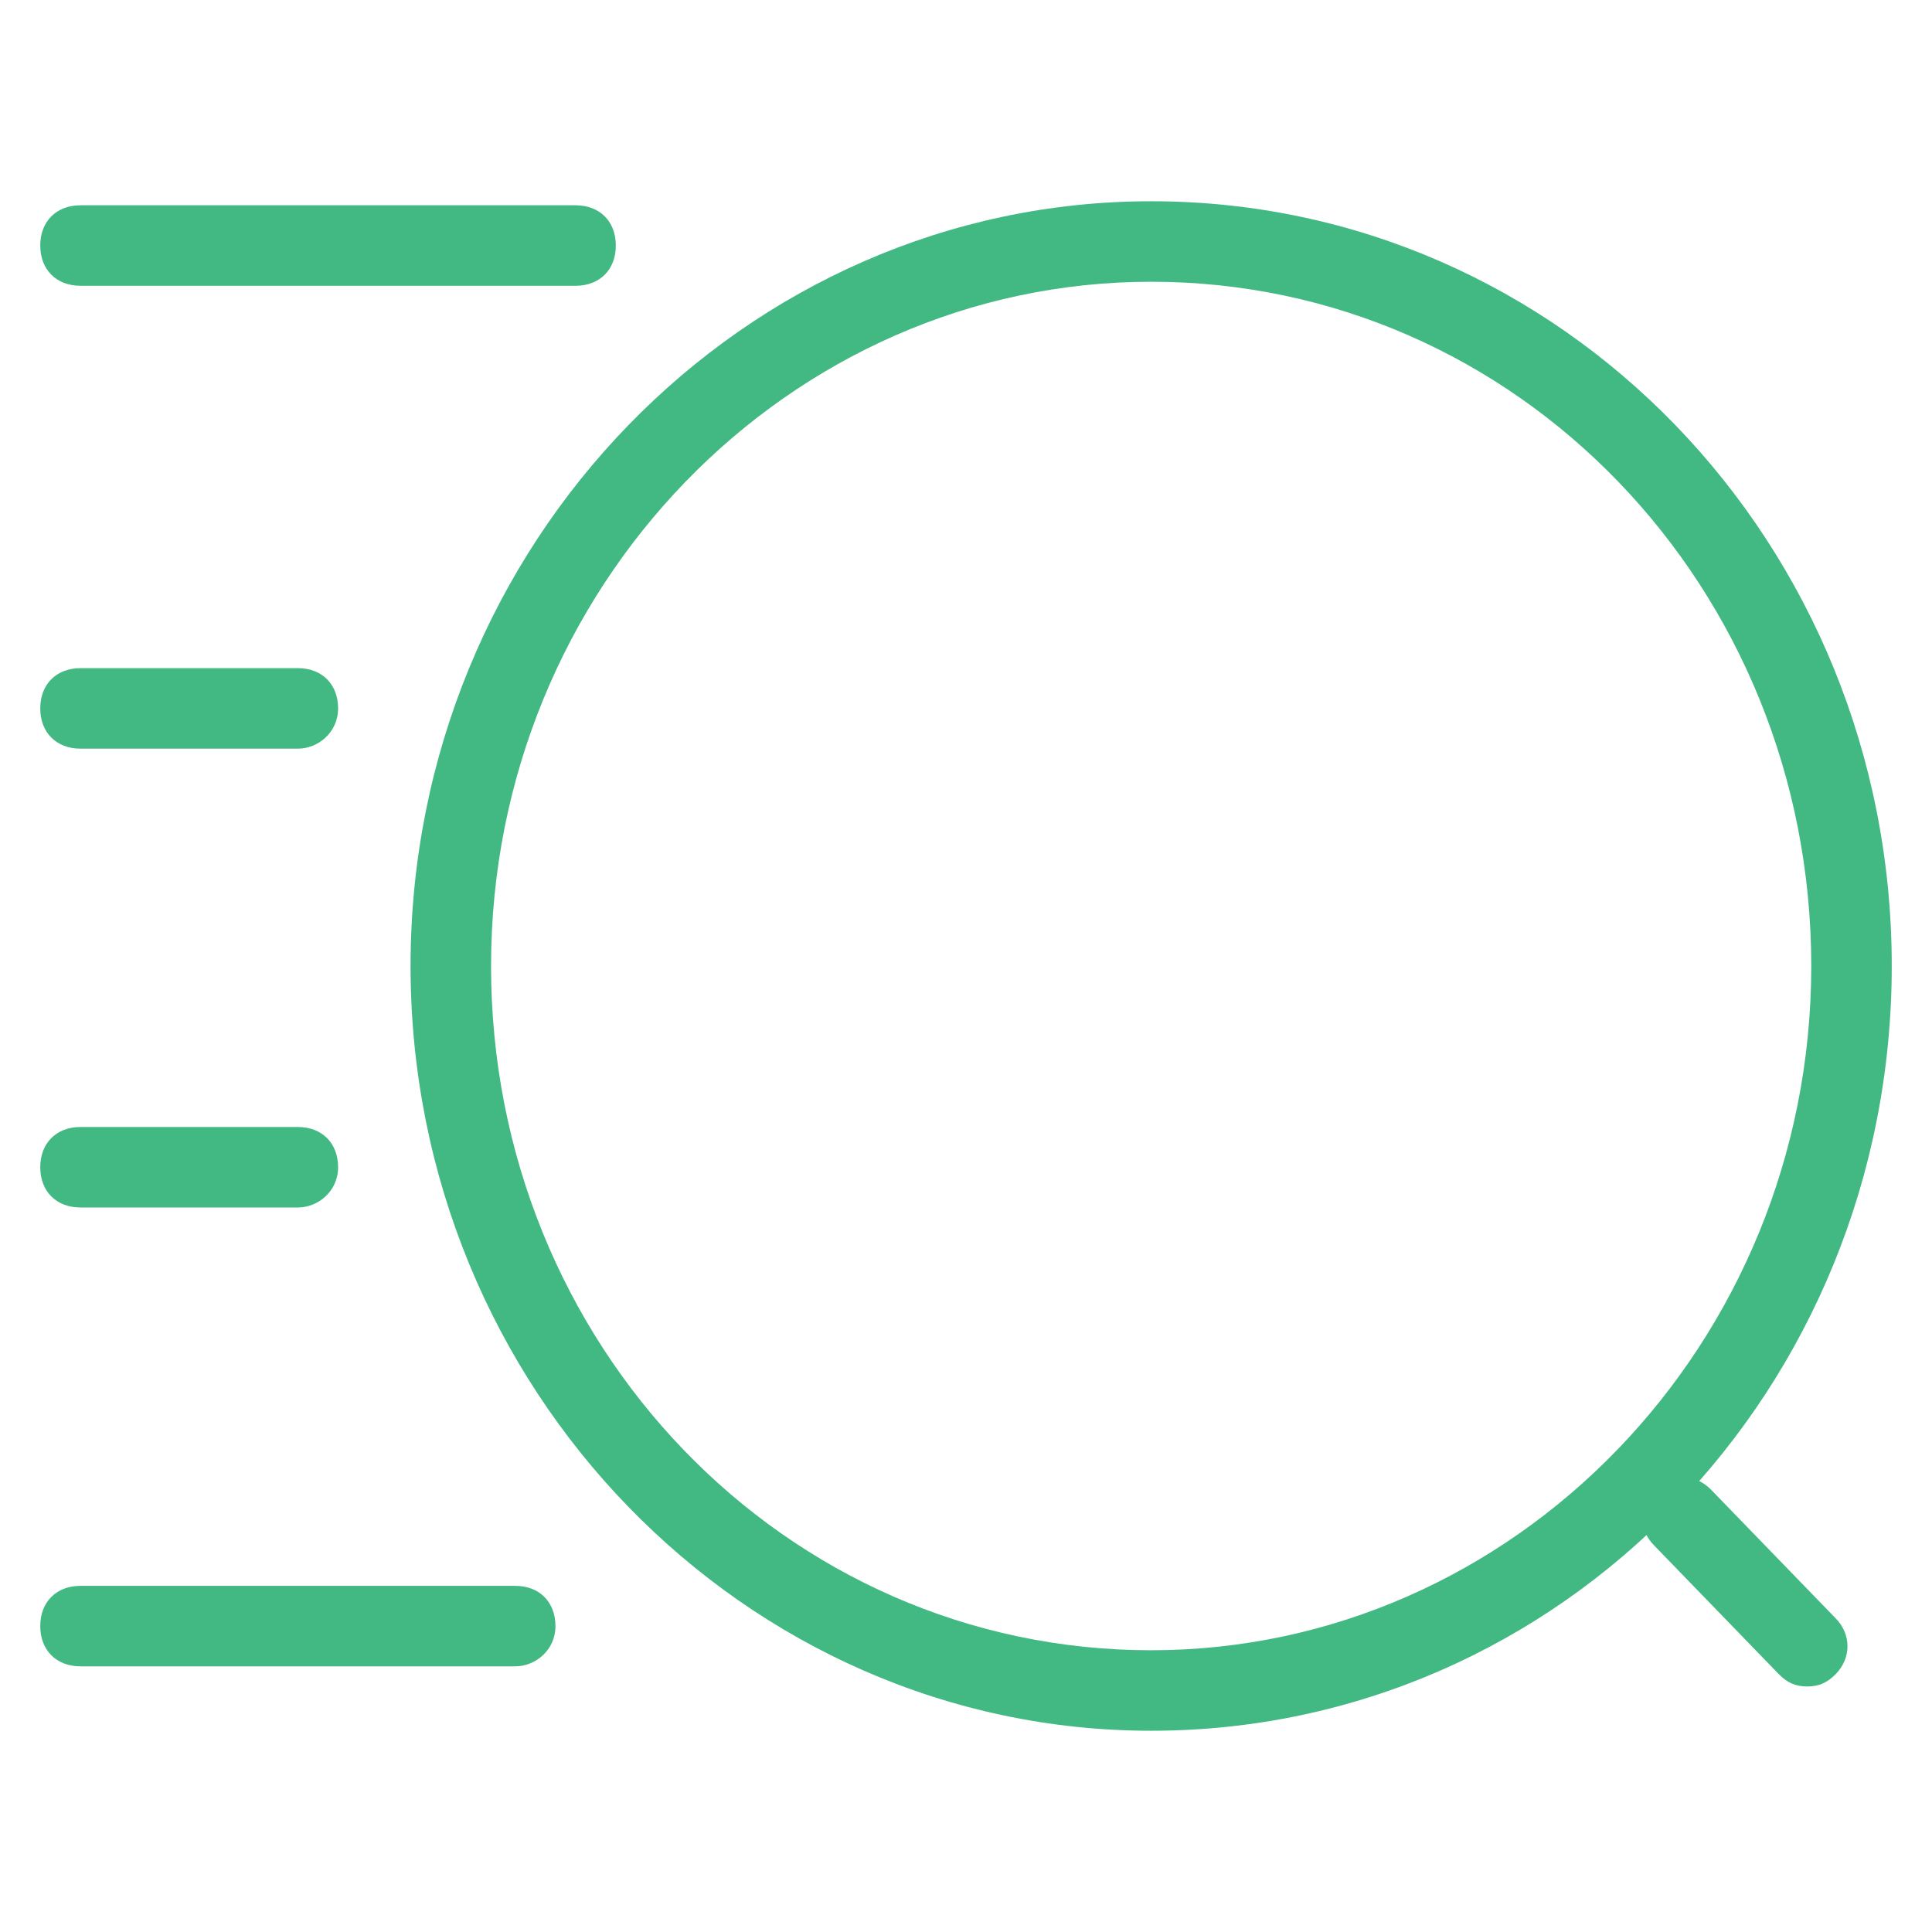<?xml version="1.0" standalone="no"?><!DOCTYPE svg PUBLIC "-//W3C//DTD SVG 1.1//EN" "http://www.w3.org/Graphics/SVG/1.1/DTD/svg11.dtd"><svg t="1617533326107" class="icon" viewBox="0 0 1024 1024" version="1.1" xmlns="http://www.w3.org/2000/svg" p-id="1363" xmlns:xlink="http://www.w3.org/1999/xlink" width="200" height="200"><defs><style type="text/css"></style></defs><path d="M610.133 917.333c-215.467 0-392.533-181.333-392.533-405.333S394.667 106.667 610.133 106.667C827.733 106.667 1002.667 288 1002.667 512s-174.933 405.333-392.533 405.333z m0-768c-192 0-349.867 162.133-349.867 362.667s155.733 362.667 349.867 362.667c192 0 349.867-162.133 349.867-362.667S804.267 149.333 610.133 149.333z" fill="#42B983" p-id="1364"></path><path d="M957.867 893.867c-6.4 0-10.667-2.133-14.933-6.4l-66.133-68.267c-8.533-8.533-8.533-21.333 0-29.867 8.533-8.533 21.333-8.533 29.867 0l66.133 68.267c8.533 8.533 8.533 21.333 0 29.867-4.267 4.267-8.533 6.4-14.933 6.4zM305.067 151.467H42.667c-12.8 0-21.333-8.533-21.333-21.333s8.533-21.333 21.333-21.333h262.4c12.8 0 21.333 8.533 21.333 21.333s-8.533 21.333-21.333 21.333zM157.867 396.8H42.667c-12.8 0-21.333-8.533-21.333-21.333s8.533-21.333 21.333-21.333h115.2c12.8 0 21.333 8.533 21.333 21.333s-10.667 21.333-21.333 21.333zM157.867 640H42.667c-12.8 0-21.333-8.533-21.333-21.333s8.533-21.333 21.333-21.333h115.2c12.8 0 21.333 8.533 21.333 21.333s-10.667 21.333-21.333 21.333z" fill="#42B983" p-id="1365"></path><path d="M273.067 883.2H42.667c-12.8 0-21.333-8.533-21.333-21.333s8.533-21.333 21.333-21.333h230.4c12.8 0 21.333 8.533 21.333 21.333s-10.667 21.333-21.333 21.333z" fill="#42B983" p-id="1366"></path></svg>